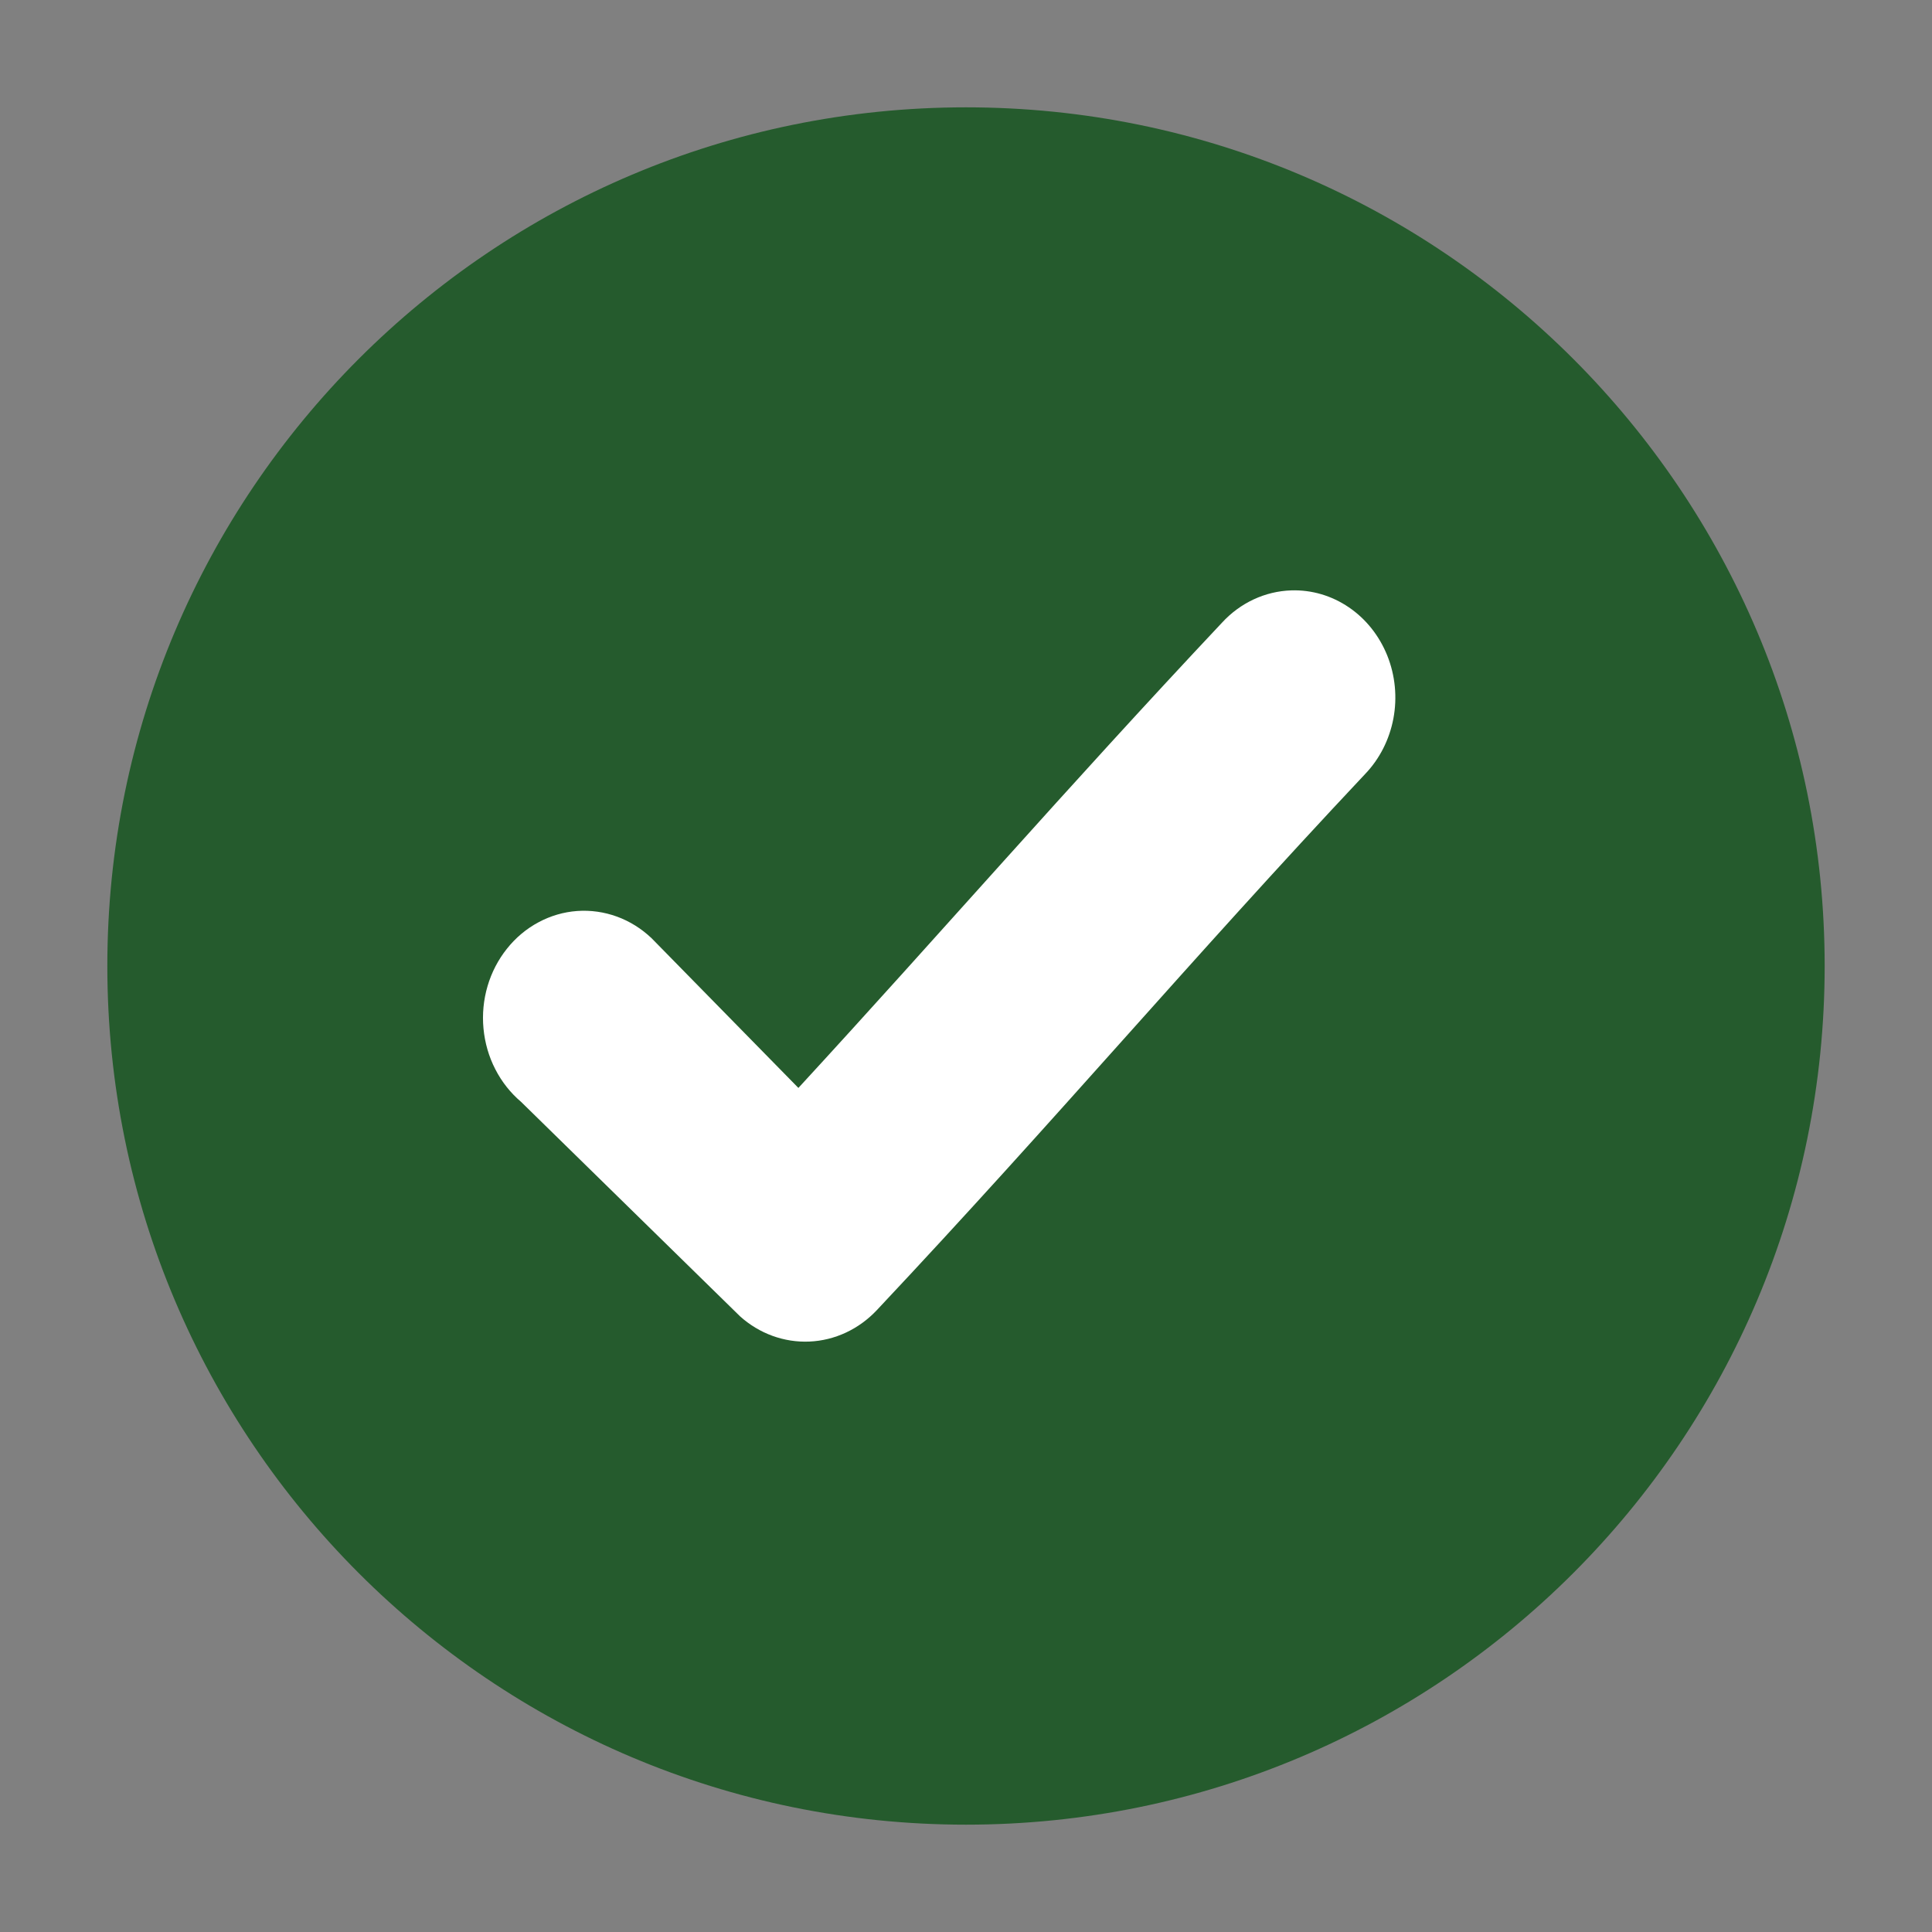 <svg width="36" height="36" viewBox="0 0 36 36" fill="none" xmlns="http://www.w3.org/2000/svg">
<rect x="0" y="0" width="36" height="36" fill="#808080" stroke="none"/>
<path fill-rule="evenodd" clip-rule="evenodd" d="M18 34C26.837 34 34 26.837 34 18C34 9.163 26.837 2 18 2C9.163 2 2 9.163 2 18C2 26.837 9.163 34 18 34Z" fill="#255B2D"/>
<path d="M24.063 11.001C23.574 11.016 23.11 11.232 22.769 11.604C19.832 14.728 17.568 17.347 14.877 20.272L12.142 17.483C11.954 17.304 11.735 17.167 11.497 17.08C11.258 16.993 11.006 16.957 10.755 16.975C10.503 16.993 10.258 17.065 10.033 17.186C9.808 17.306 9.608 17.474 9.446 17.678C9.283 17.882 9.16 18.119 9.085 18.374C9.01 18.629 8.984 18.898 9.009 19.164C9.034 19.43 9.108 19.689 9.229 19.923C9.349 20.158 9.513 20.365 9.71 20.532L13.789 24.527C14.149 24.851 14.612 25.019 15.084 24.998C15.556 24.977 16.004 24.768 16.338 24.413C19.723 20.812 22.128 17.942 25.436 14.424C25.706 14.143 25.89 13.781 25.964 13.388C26.038 12.994 25.998 12.585 25.85 12.216C25.701 11.846 25.452 11.532 25.133 11.316C24.814 11.099 24.442 10.989 24.063 11.001Z" fill="white"/>
</svg>
